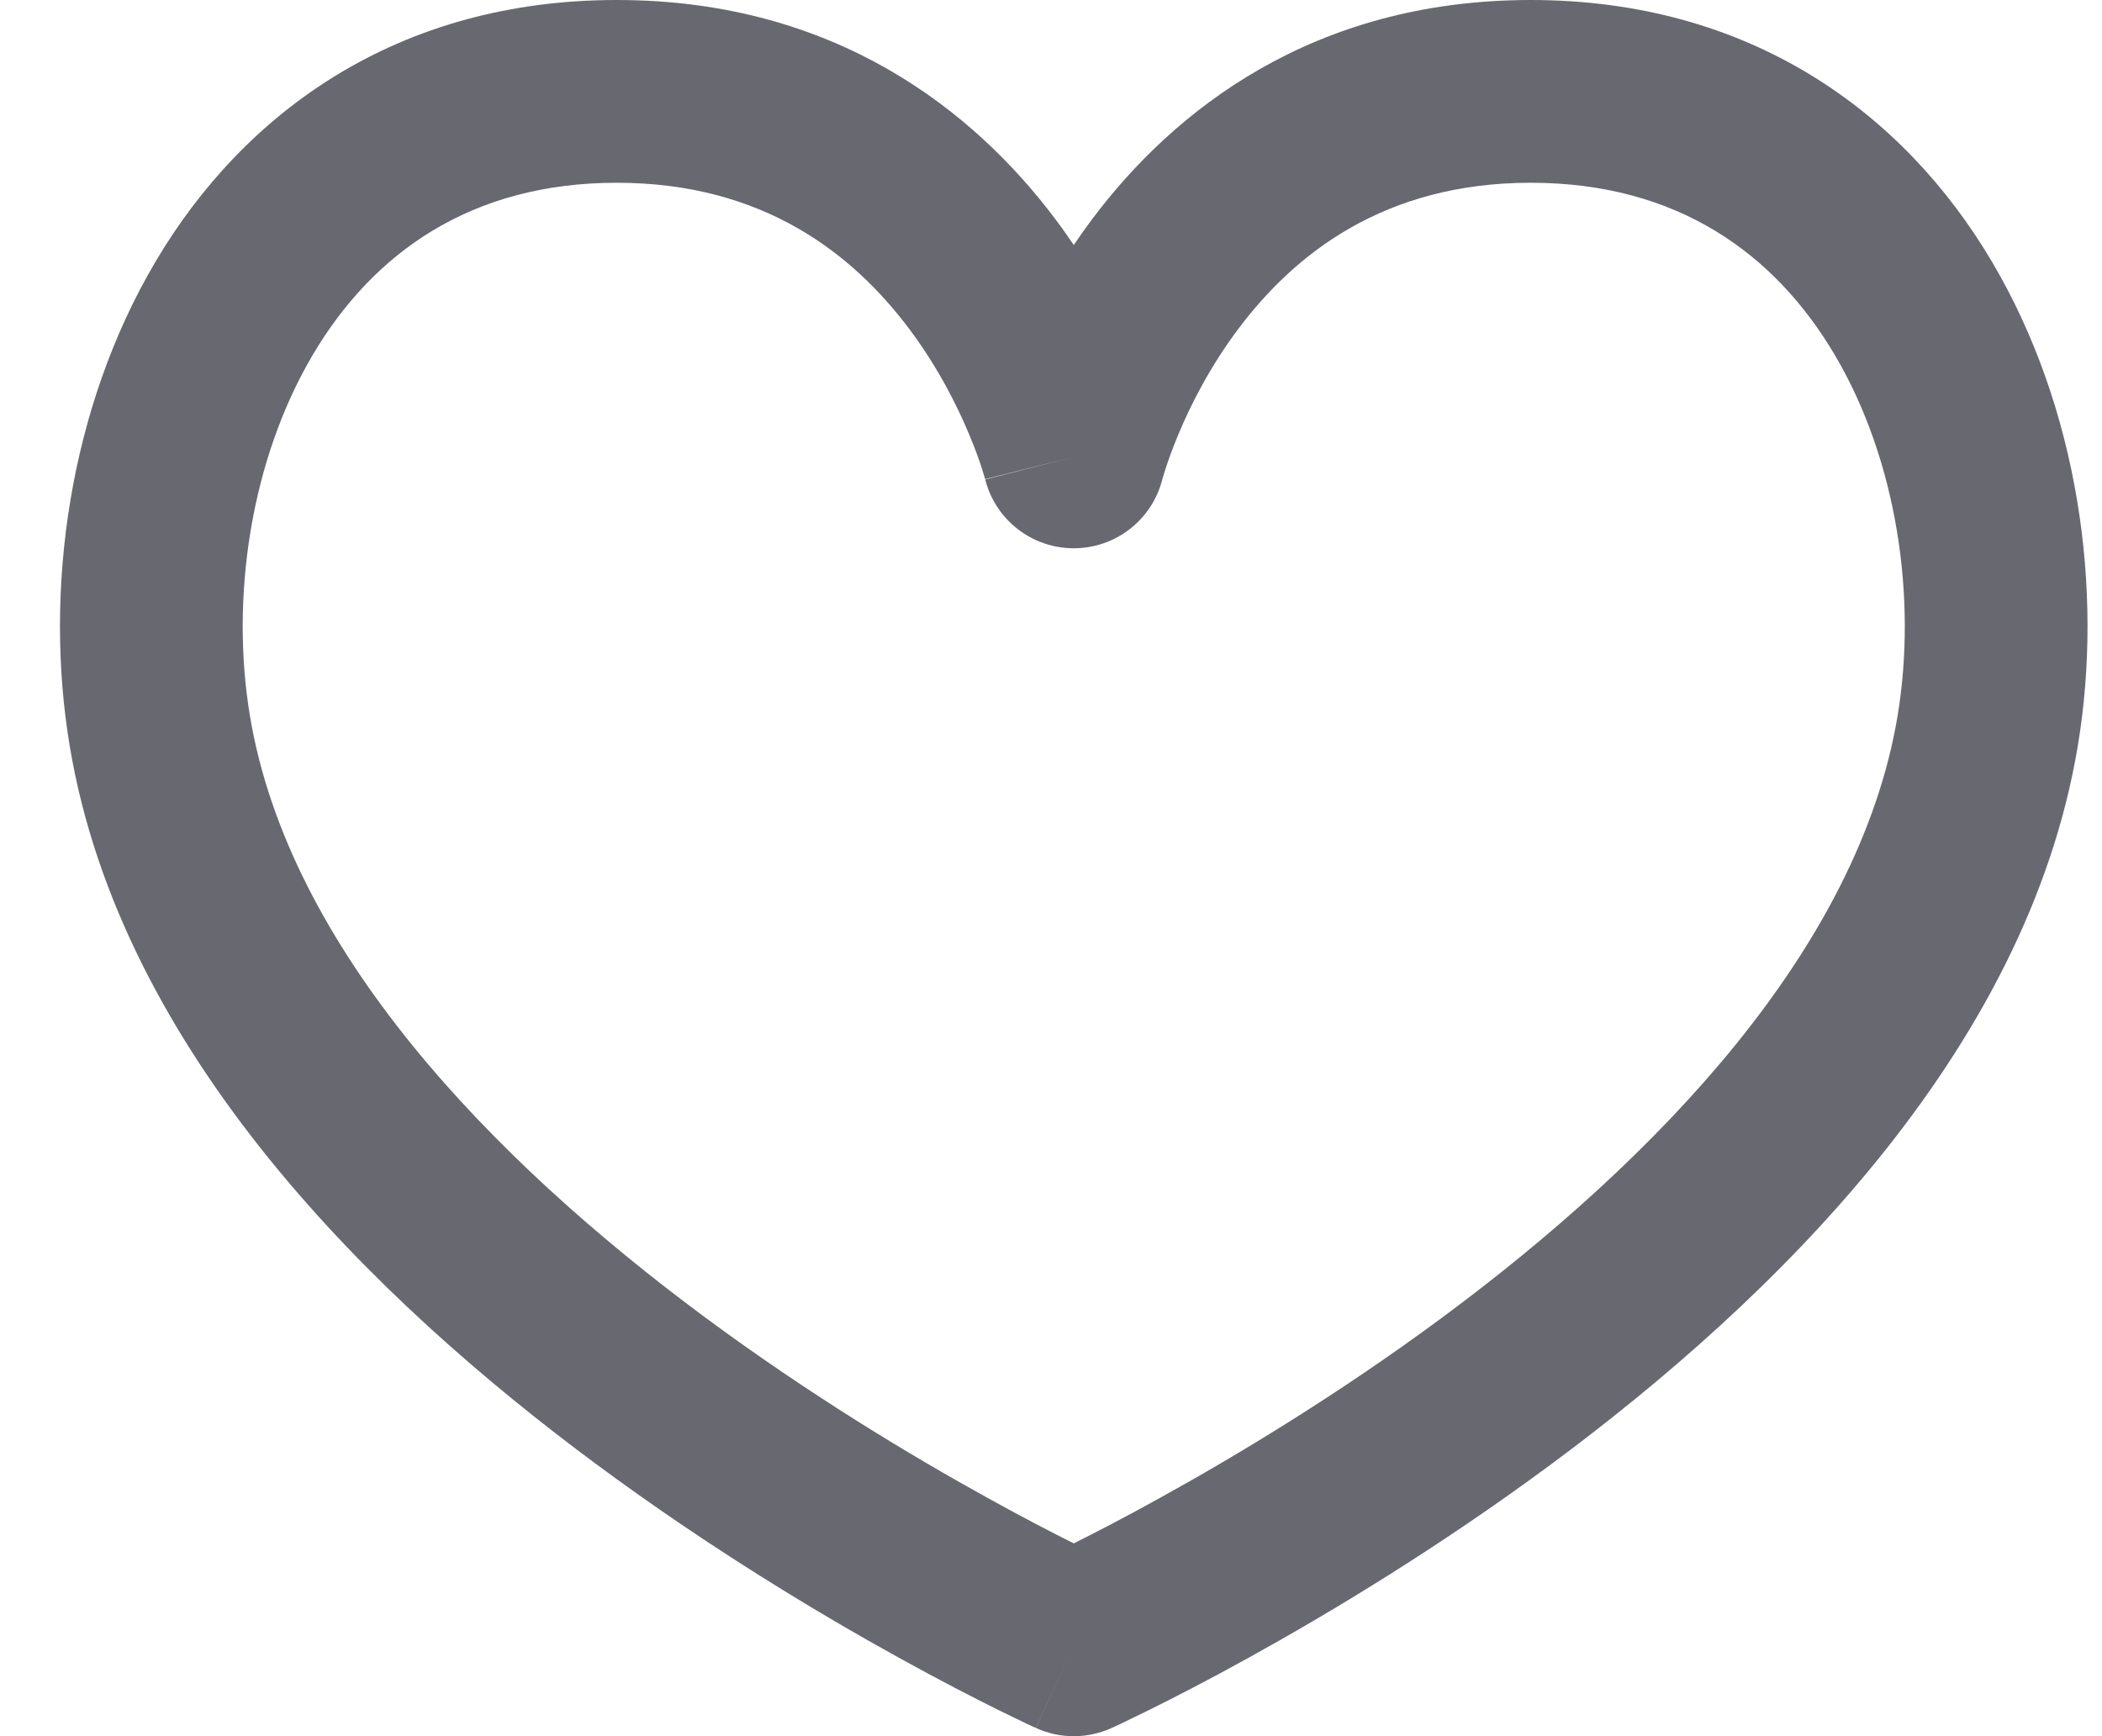 <svg width="23" height="19" viewBox="0 0 23 19" fill="none" xmlns="http://www.w3.org/2000/svg">
<path fill-rule="evenodd" clip-rule="evenodd" d="M3.422 3.884C2.743 5.033 2.519 6.54 2.735 7.836C3.16 10.383 5.37 12.68 7.714 14.416C8.857 15.262 9.975 15.934 10.809 16.394C11.193 16.607 11.515 16.773 11.749 16.89C11.983 16.773 12.305 16.607 12.689 16.394C13.523 15.934 14.641 15.262 15.784 14.416C18.128 12.68 20.338 10.383 20.763 7.836C20.979 6.54 20.755 5.033 20.076 3.884C19.422 2.777 18.355 2 16.749 2C15.142 2 14.163 2.782 13.549 3.6C13.236 4.017 13.024 4.44 12.891 4.76C12.825 4.918 12.78 5.048 12.752 5.134C12.738 5.177 12.729 5.209 12.723 5.228L12.718 5.246L12.719 5.244C12.719 5.245 12.719 5.245 12.718 5.246C12.718 5.246 12.718 5.245 12.718 5.246C12.606 5.689 12.207 6 11.749 6C11.291 6 10.893 5.69 10.78 5.247C10.78 5.246 10.78 5.247 10.78 5.247L10.775 5.228C10.769 5.209 10.76 5.177 10.746 5.134C10.719 5.048 10.673 4.918 10.607 4.76C10.474 4.44 10.262 4.017 9.949 3.6C9.335 2.782 8.356 2 6.749 2C5.143 2 4.076 2.777 3.422 3.884ZM11.749 5C10.779 5.243 10.779 5.243 10.779 5.243L10.78 5.245L10.78 5.247M11.749 2.681C11.686 2.588 11.62 2.494 11.549 2.4C10.662 1.218 9.142 -8.70223e-06 6.749 0C4.355 8.70232e-06 2.671 1.223 1.7 2.866C0.755 4.467 0.478 6.46 0.763 8.164C1.324 11.535 4.115 14.239 6.524 16.023C7.757 16.936 8.954 17.655 9.842 18.145C10.286 18.391 10.656 18.58 10.915 18.709C11.046 18.773 11.148 18.823 11.22 18.857C11.256 18.874 11.284 18.887 11.303 18.896L11.326 18.906L11.333 18.909L11.335 18.91C11.335 18.91 11.336 18.911 11.749 18L11.336 18.911C11.599 19.03 11.899 19.03 12.162 18.911L11.749 18C12.162 18.911 12.161 18.911 12.162 18.911L12.165 18.909L12.172 18.906L12.195 18.896C12.214 18.887 12.242 18.874 12.278 18.857C12.35 18.823 12.452 18.773 12.582 18.709C12.842 18.58 13.212 18.391 13.656 18.145C14.544 17.655 15.741 16.936 16.974 16.023C19.383 14.239 22.174 11.535 22.735 8.164C23.02 6.46 22.743 4.467 21.797 2.866C20.826 1.223 19.143 0 16.749 0C14.356 0 12.835 1.218 11.949 2.4C11.879 2.494 11.812 2.588 11.749 2.681Z" fill="#686870"/>
</svg>
